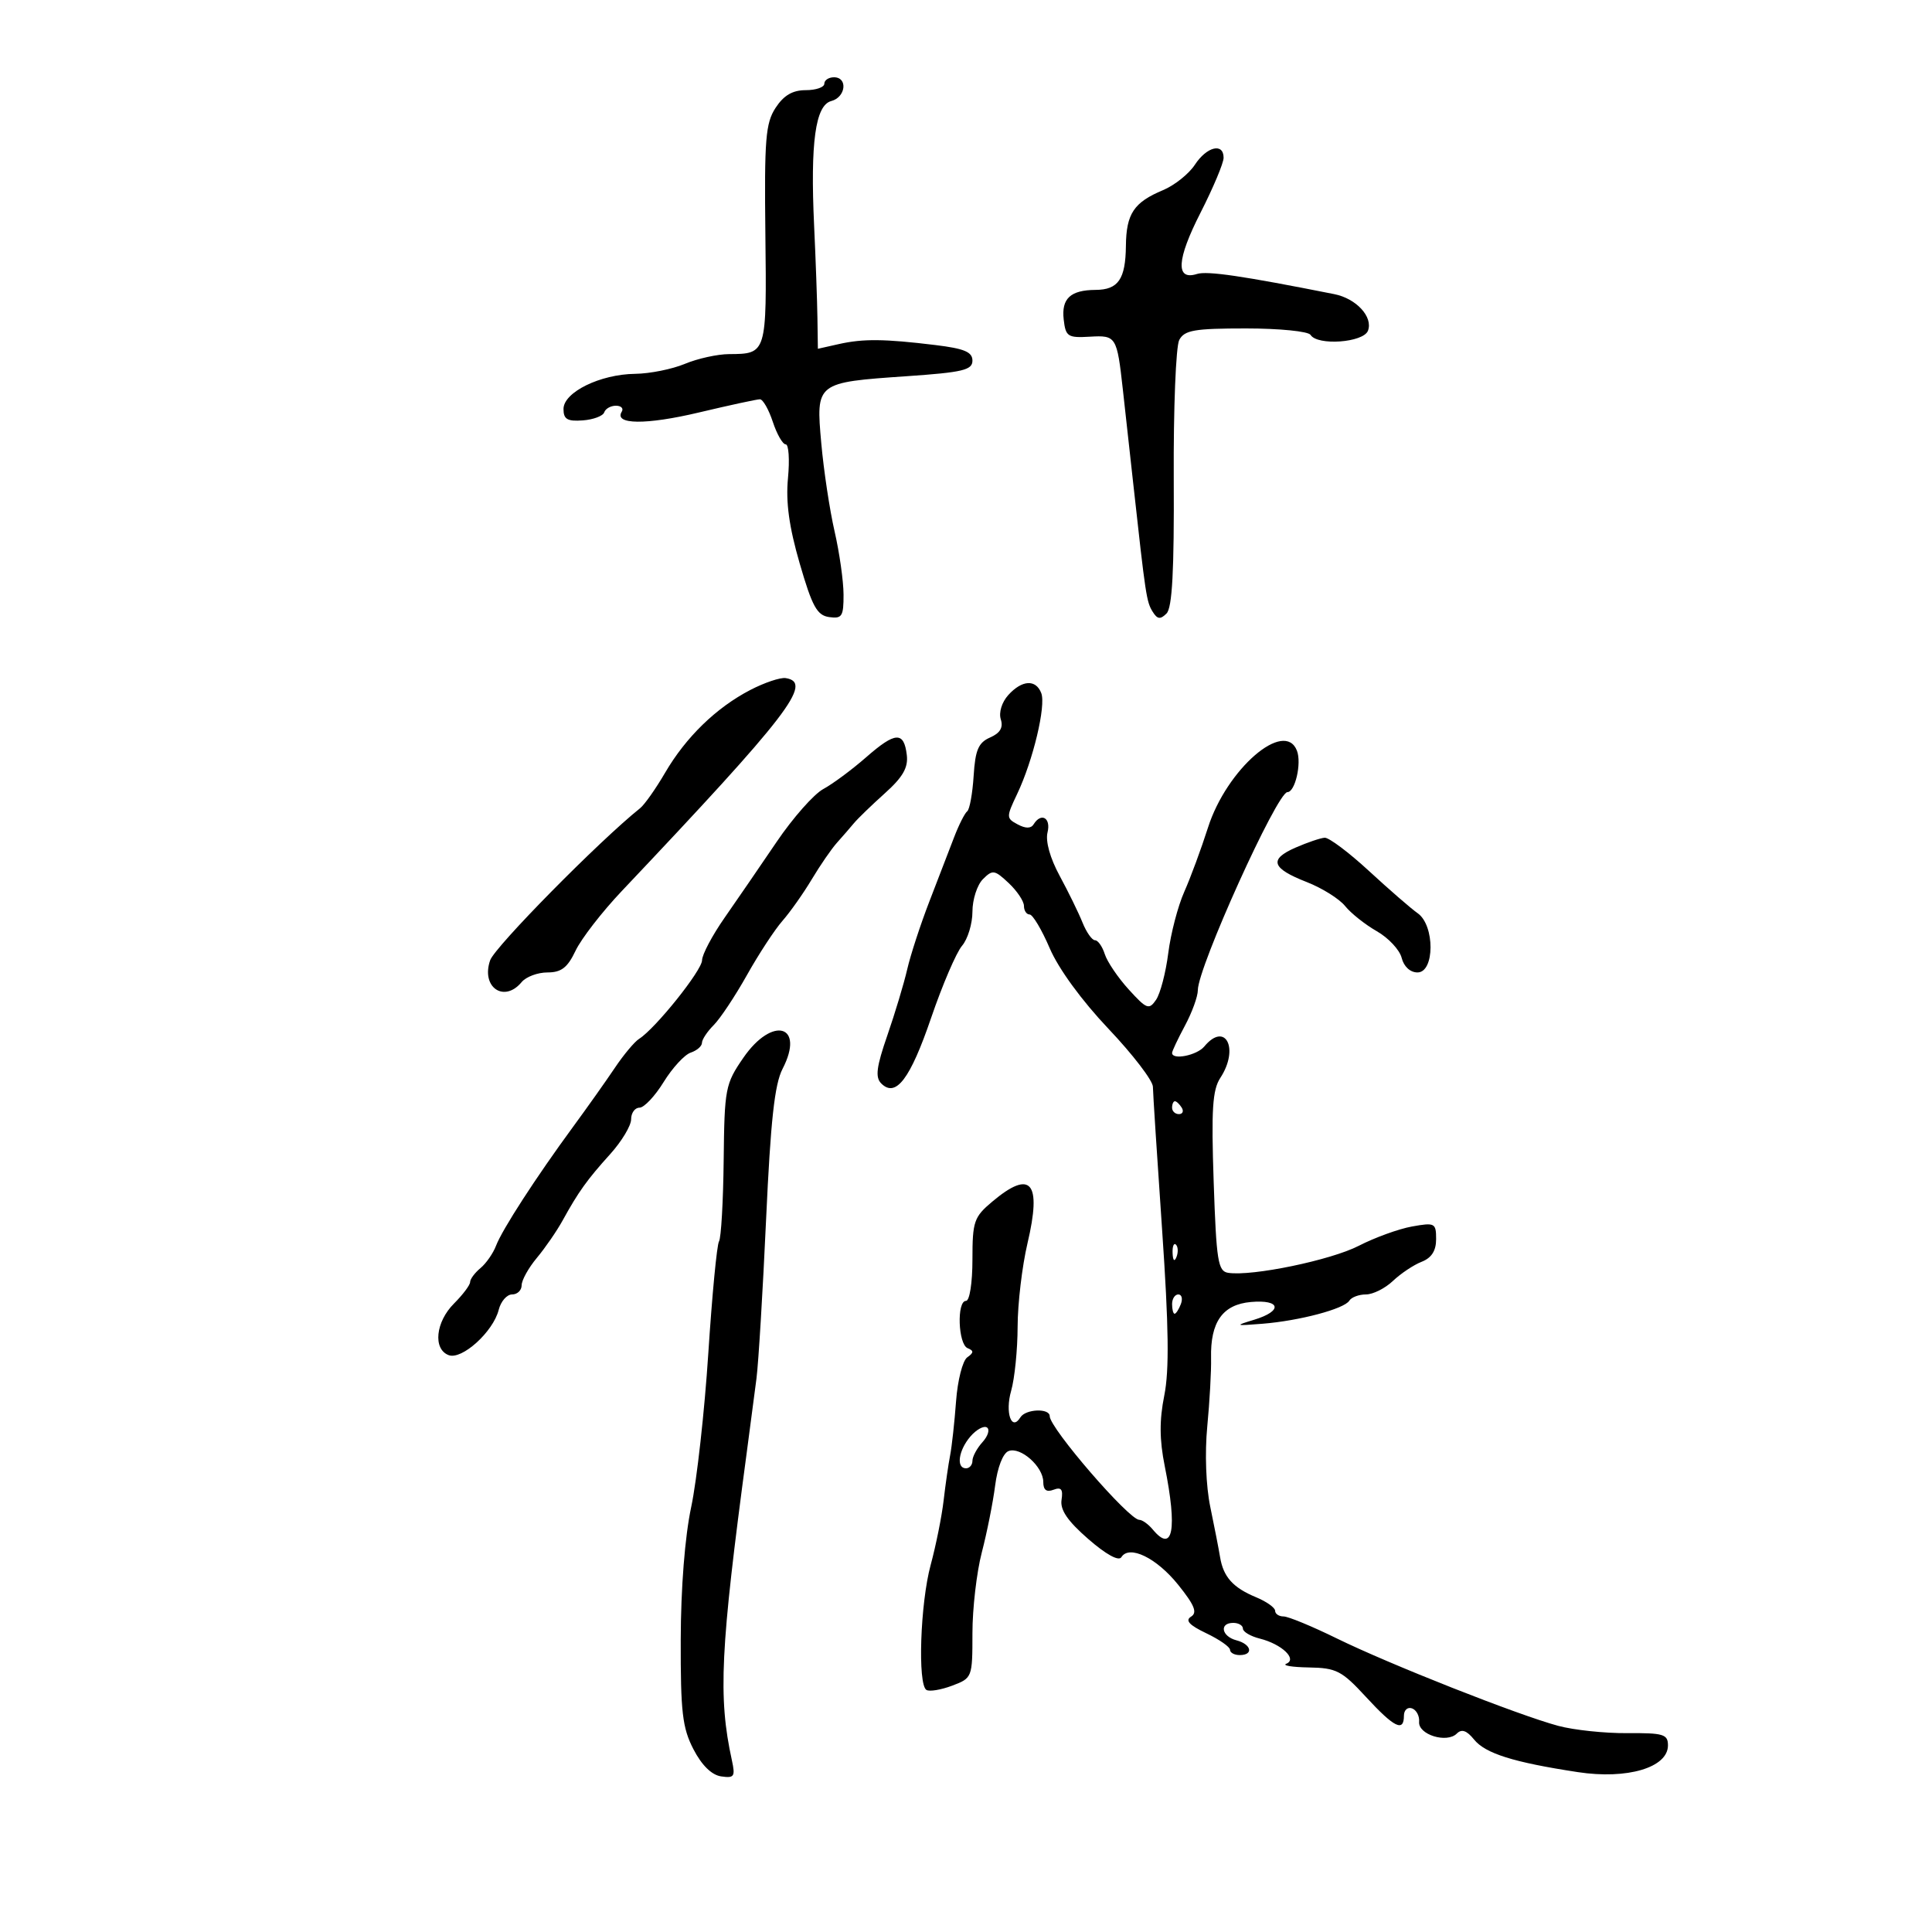 <svg xmlns="http://www.w3.org/2000/svg" width="300" height="300" viewBox="0 0 300 300" version="1.1">
	<path d="M 128 13 C 128 13.550, 126.702 14, 125.115 14 C 123.076 14, 121.705 14.801, 120.441 16.731 C 118.877 19.117, 118.676 21.601, 118.847 36.408 C 119.061 54.915, 119.048 54.957, 113.218 54.985 C 111.413 54.993, 108.320 55.675, 106.346 56.500 C 104.371 57.325, 100.898 58.022, 98.628 58.048 C 93.194 58.111, 87.500 60.906, 87.500 63.509 C 87.500 65.102, 88.097 65.456, 90.490 65.279 C 92.135 65.157, 93.635 64.595, 93.824 64.029 C 94.012 63.463, 94.831 63, 95.642 63 C 96.454 63, 96.860 63.418, 96.544 63.928 C 95.296 65.949, 100.316 66, 108.525 64.050 C 113.273 62.923, 117.537 62, 118.001 62 C 118.465 62, 119.365 63.575, 120 65.500 C 120.635 67.425, 121.538 69, 122.005 69 C 122.473 69, 122.631 71.362, 122.357 74.250 C 122.002 77.988, 122.527 81.804, 124.179 87.500 C 126.118 94.183, 126.870 95.553, 128.750 95.820 C 130.748 96.103, 130.998 95.712, 130.985 92.320 C 130.977 90.219, 130.350 85.800, 129.591 82.500 C 128.833 79.200, 127.904 73.047, 127.528 68.827 C 126.686 59.387, 126.684 59.389, 140.826 58.415 C 149.503 57.817, 151 57.461, 151 55.997 C 151 54.654, 149.746 54.127, 145.250 53.579 C 137.308 52.612, 134.032 52.579, 130.250 53.429 L 127 54.159 126.929 49.329 C 126.890 46.673, 126.658 40.225, 126.414 35 C 125.814 22.129, 126.614 16.334, 129.081 15.689 C 131.337 15.099, 131.689 12, 129.500 12 C 128.675 12, 128 12.450, 128 13 M 185.537 25.584 C 184.606 27.004, 182.381 28.778, 180.593 29.526 C 176.062 31.419, 174.884 33.187, 174.830 38.177 C 174.775 43.349, 173.643 44.995, 170.128 45.015 C 166.221 45.038, 164.799 46.356, 165.170 49.609 C 165.474 52.270, 165.798 52.483, 169.239 52.281 C 173.320 52.042, 173.437 52.232, 174.357 60.500 C 174.602 62.700, 175.323 69.225, 175.959 75 C 177.899 92.605, 178.028 93.451, 178.988 94.992 C 179.719 96.166, 180.176 96.224, 181.138 95.262 C 182.025 94.375, 182.332 88.632, 182.259 74.307 C 182.203 63.448, 182.588 53.770, 183.114 52.787 C 183.928 51.266, 185.468 51, 193.476 51 C 198.668 51, 203.159 51.448, 203.500 52 C 204.563 53.720, 211.708 53.204, 212.417 51.355 C 213.238 49.217, 210.602 46.353, 207.190 45.675 C 192.963 42.846, 187.456 42.038, 185.864 42.543 C 182.513 43.607, 182.702 40.317, 186.410 33.042 C 188.384 29.168, 190 25.323, 190 24.499 C 190 22.122, 187.390 22.756, 185.537 25.584 M 116.500 107.142 C 111.204 109.894, 106.502 114.464, 103.277 119.991 C 101.831 122.471, 100.083 124.950, 99.394 125.500 C 93.087 130.536, 76.845 147.007, 76.112 149.109 C 74.656 153.285, 78.269 155.791, 81 152.500 C 81.685 151.675, 83.489 151, 85.009 151 C 87.164 151, 88.124 150.258, 89.373 147.627 C 90.253 145.771, 93.476 141.609, 96.535 138.377 C 122.476 110.966, 126.326 105.965, 122 105.295 C 121.175 105.167, 118.700 105.998, 116.500 107.142 M 156.565 107.928 C 155.562 109.037, 155.068 110.638, 155.403 111.694 C 155.809 112.975, 155.307 113.830, 153.743 114.516 C 151.925 115.313, 151.440 116.445, 151.186 120.481 C 151.013 123.220, 150.563 125.695, 150.186 125.981 C 149.809 126.266, 148.895 128.075, 148.156 130 C 147.417 131.925, 145.683 136.425, 144.304 140 C 142.924 143.575, 141.382 148.300, 140.876 150.500 C 140.371 152.700, 138.982 157.318, 137.790 160.761 C 136.088 165.678, 135.883 167.283, 136.839 168.239 C 139.102 170.502, 141.333 167.567, 144.587 158.048 C 146.333 152.939, 148.491 147.908, 149.381 146.868 C 150.271 145.828, 151 143.439, 151 141.560 C 151 139.681, 151.732 137.411, 152.627 136.516 C 154.129 135.014, 154.435 135.060, 156.627 137.119 C 157.932 138.345, 159 139.945, 159 140.674 C 159 141.403, 159.395 142, 159.877 142 C 160.359 142, 161.766 144.363, 163.003 147.250 C 164.362 150.423, 167.971 155.369, 172.126 159.753 C 175.907 163.742, 179.010 167.792, 179.022 168.753 C 179.034 169.714, 179.677 179.700, 180.450 190.944 C 181.487 206.042, 181.576 212.776, 180.789 216.694 C 180.018 220.534, 180.038 223.566, 180.862 227.667 C 182.841 237.519, 182.130 241.271, 179 237.500 C 178.315 236.675, 177.373 236, 176.906 236 C 175.307 236, 163 221.756, 163 219.905 C 163 218.627, 159.256 218.776, 158.446 220.087 C 157.070 222.314, 156.038 219.354, 157.010 215.966 C 157.554 214.067, 158.007 209.585, 158.015 206.007 C 158.023 202.428, 158.713 196.601, 159.548 193.058 C 161.793 183.535, 160.094 181.526, 154.077 186.589 C 151.230 188.984, 151 189.658, 151 195.589 C 151 199.196, 150.563 202, 150 202 C 148.543 202, 148.773 208.741, 150.250 209.341 C 151.235 209.740, 151.224 210.042, 150.195 210.767 C 149.476 211.274, 148.696 214.334, 148.456 217.593 C 148.216 220.842, 147.801 224.625, 147.532 226 C 147.264 227.375, 146.810 230.525, 146.524 233 C 146.238 235.475, 145.333 239.975, 144.514 243 C 142.899 248.959, 142.471 261.555, 143.853 262.409 C 144.323 262.700, 146.123 262.402, 147.853 261.749 C 150.967 260.574, 151 260.489, 151 253.596 C 151 249.766, 151.654 244.127, 152.452 241.066 C 153.251 238.005, 154.183 233.336, 154.522 230.692 C 154.888 227.844, 155.738 225.654, 156.607 225.320 C 158.475 224.604, 162 227.743, 162 230.124 C 162 231.369, 162.497 231.746, 163.587 231.328 C 164.784 230.869, 165.091 231.252, 164.837 232.894 C 164.595 234.452, 165.768 236.174, 168.979 238.972 C 171.734 241.375, 173.713 242.464, 174.122 241.803 C 175.337 239.836, 179.579 241.893, 182.944 246.079 C 185.495 249.254, 185.960 250.407, 184.945 251.034 C 183.996 251.620, 184.666 252.350, 187.311 253.611 C 189.340 254.579, 191 255.737, 191 256.185 C 191 256.633, 191.675 257, 192.500 257 C 194.698 257, 194.331 255.320, 192 254.710 C 189.676 254.102, 189.288 252, 191.500 252 C 192.325 252, 193 252.401, 193 252.892 C 193 253.382, 194.179 254.079, 195.621 254.441 C 199.023 255.295, 201.493 257.633, 199.741 258.341 C 199.058 258.616, 200.628 258.878, 203.229 258.921 C 207.511 258.993, 208.352 259.426, 212.107 263.500 C 216.494 268.260, 218 269.005, 218 266.417 C 218 265.546, 218.563 265.032, 219.250 265.274 C 219.938 265.517, 220.437 266.458, 220.360 267.366 C 220.191 269.349, 224.660 270.740, 226.212 269.188 C 226.967 268.433, 227.749 268.703, 228.889 270.110 C 230.648 272.282, 234.996 273.648, 245 275.173 C 252.680 276.344, 259 274.471, 259 271.024 C 259 269.291, 258.295 269.080, 252.675 269.123 C 249.196 269.149, 244.374 268.639, 241.960 267.989 C 235.711 266.307, 215.746 258.423, 207.560 254.406 C 203.743 252.533, 200.031 251, 199.310 251 C 198.590 251, 198 250.605, 198 250.121 C 198 249.638, 196.665 248.690, 195.033 248.014 C 191.460 246.534, 189.961 244.863, 189.455 241.798 C 189.247 240.534, 188.563 237.025, 187.934 234 C 187.257 230.735, 187.065 225.655, 187.464 221.500 C 187.834 217.650, 188.099 212.876, 188.054 210.891 C 187.927 205.269, 189.854 202.557, 194.250 202.172 C 198.889 201.766, 199.217 203.574, 194.750 204.928 C 191.677 205.861, 191.747 205.894, 196.047 205.550 C 201.782 205.091, 208.730 203.246, 209.517 201.973 C 209.847 201.438, 211.010 201, 212.101 201 C 213.191 201, 215.077 200.057, 216.292 198.904 C 217.506 197.751, 219.512 196.412, 220.750 195.929 C 222.292 195.326, 223 194.220, 223 192.413 C 223 189.914, 222.805 189.812, 219.250 190.451 C 217.188 190.822, 213.469 192.171, 210.986 193.449 C 206.647 195.682, 194.424 198.213, 190.715 197.645 C 189.127 197.403, 188.878 195.840, 188.459 183.520 C 188.077 172.282, 188.272 169.234, 189.494 167.369 C 192.472 162.824, 190.281 158.546, 187 162.500 C 185.852 163.883, 182 164.651, 182 163.496 C 182 163.219, 182.900 161.314, 184 159.261 C 185.100 157.209, 186 154.731, 186 153.756 C 186 150.215, 198.310 123, 199.912 123 C 201.104 123, 202.137 118.521, 201.392 116.579 C 199.491 111.626, 190.482 119.407, 187.574 128.513 C 186.523 131.806, 184.862 136.300, 183.883 138.500 C 182.904 140.700, 181.790 144.975, 181.407 148 C 181.024 151.025, 180.172 154.286, 179.514 155.247 C 178.417 156.847, 178.060 156.713, 175.274 153.652 C 173.602 151.813, 171.925 149.340, 171.549 148.155 C 171.173 146.970, 170.490 146, 170.030 146 C 169.571 146, 168.698 144.762, 168.091 143.250 C 167.483 141.738, 165.888 138.475, 164.546 136 C 163.050 133.242, 162.321 130.629, 162.661 129.250 C 163.218 126.994, 161.673 126.103, 160.498 128.003 C 160.087 128.668, 159.255 128.672, 158.025 128.013 C 156.235 127.055, 156.232 126.892, 157.956 123.261 C 160.417 118.078, 162.442 109.594, 161.688 107.628 C 160.850 105.446, 158.697 105.572, 156.565 107.928 M 134.500 117.582 C 132.300 119.509, 129.303 121.731, 127.841 122.521 C 126.379 123.311, 123.117 127.004, 120.593 130.729 C 118.069 134.453, 114.435 139.750, 112.517 142.500 C 110.599 145.250, 109.024 148.224, 109.015 149.109 C 109 150.691, 101.768 159.719, 99.235 161.316 C 98.524 161.765, 96.830 163.790, 95.472 165.816 C 94.113 167.842, 91.185 171.975, 88.965 175 C 83.241 182.801, 77.980 190.923, 77.025 193.434 C 76.576 194.616, 75.486 196.181, 74.604 196.914 C 73.722 197.646, 73 198.619, 73 199.077 C 73 199.535, 71.875 201.034, 70.500 202.409 C 67.642 205.267, 67.202 209.480, 69.663 210.424 C 71.710 211.210, 76.582 206.803, 77.438 203.390 C 77.768 202.076, 78.705 201, 79.519 201 C 80.334 201, 81 200.360, 81 199.577 C 81 198.794, 82.062 196.881, 83.359 195.327 C 84.657 193.772, 86.463 191.150, 87.372 189.500 C 89.824 185.051, 91.156 183.194, 94.750 179.211 C 96.537 177.230, 98 174.797, 98 173.805 C 98 172.812, 98.585 172, 99.299 172 C 100.013 172, 101.701 170.209, 103.049 168.020 C 104.397 165.831, 106.287 163.775, 107.250 163.452 C 108.213 163.129, 109 162.446, 109 161.933 C 109 161.420, 109.823 160.177, 110.828 159.172 C 111.834 158.166, 114.151 154.678, 115.978 151.422 C 117.804 148.165, 120.285 144.375, 121.490 143 C 122.696 141.625, 124.749 138.716, 126.054 136.536 C 127.359 134.357, 129.118 131.801, 129.964 130.858 C 130.809 129.915, 131.995 128.549, 132.600 127.822 C 133.205 127.095, 135.369 125.002, 137.409 123.172 C 140.190 120.677, 141.041 119.195, 140.809 117.249 C 140.367 113.538, 139.039 113.608, 134.500 117.582 M 201.177 131.614 C 196.991 133.442, 197.439 134.826, 202.911 136.965 C 205.287 137.894, 207.966 139.569, 208.865 140.688 C 209.764 141.807, 211.981 143.568, 213.791 144.601 C 215.601 145.634, 217.338 147.497, 217.650 148.740 C 217.988 150.090, 218.978 151, 220.108 151 C 222.793 151, 222.814 143.684, 220.136 141.807 C 219.111 141.088, 215.711 138.137, 212.581 135.250 C 209.450 132.363, 206.352 130.037, 205.695 130.082 C 205.038 130.126, 203.005 130.816, 201.177 131.614 M 115.428 164.250 C 112.626 168.316, 112.494 169.003, 112.372 180.148 C 112.302 186.554, 111.976 192.231, 111.647 192.762 C 111.318 193.294, 110.572 201.102, 109.987 210.114 C 109.403 219.126, 108.207 229.875, 107.330 234 C 106.348 238.620, 105.723 246.538, 105.703 254.621 C 105.675 265.843, 105.960 268.303, 107.677 271.621 C 108.966 274.112, 110.504 275.621, 111.975 275.837 C 114.017 276.137, 114.199 275.866, 113.647 273.337 C 111.492 263.464, 111.842 256.232, 115.960 225.500 C 116.476 221.650, 117.154 216.491, 117.467 214.036 C 117.779 211.581, 118.451 200.472, 118.959 189.349 C 119.660 174.014, 120.277 168.364, 121.514 165.973 C 125.051 159.134, 119.947 157.689, 115.428 164.250 M 182 172 C 182 172.550, 182.477 173, 183.059 173 C 183.641 173, 183.840 172.550, 183.500 172 C 183.160 171.450, 182.684 171, 182.441 171 C 182.198 171, 182 171.450, 182 172 M 182.079 194.583 C 182.127 195.748, 182.364 195.985, 182.683 195.188 C 182.972 194.466, 182.936 193.603, 182.604 193.271 C 182.272 192.939, 182.036 193.529, 182.079 194.583 M 182 202.500 C 182 203.325, 182.177 204, 182.393 204 C 182.609 204, 183.045 203.325, 183.362 202.500 C 183.678 201.675, 183.501 201, 182.969 201 C 182.436 201, 182 201.675, 182 202.500 M 150.678 223.063 C 148.823 225.230, 148.442 228, 150 228 C 150.550 228, 151 227.473, 151 226.829 C 151 226.185, 151.704 224.879, 152.565 223.928 C 153.426 222.977, 153.731 221.952, 153.244 221.651 C 152.756 221.349, 151.601 221.985, 150.678 223.063" stroke="none" fill="black" fill-rule="evenodd"/>
</svg>